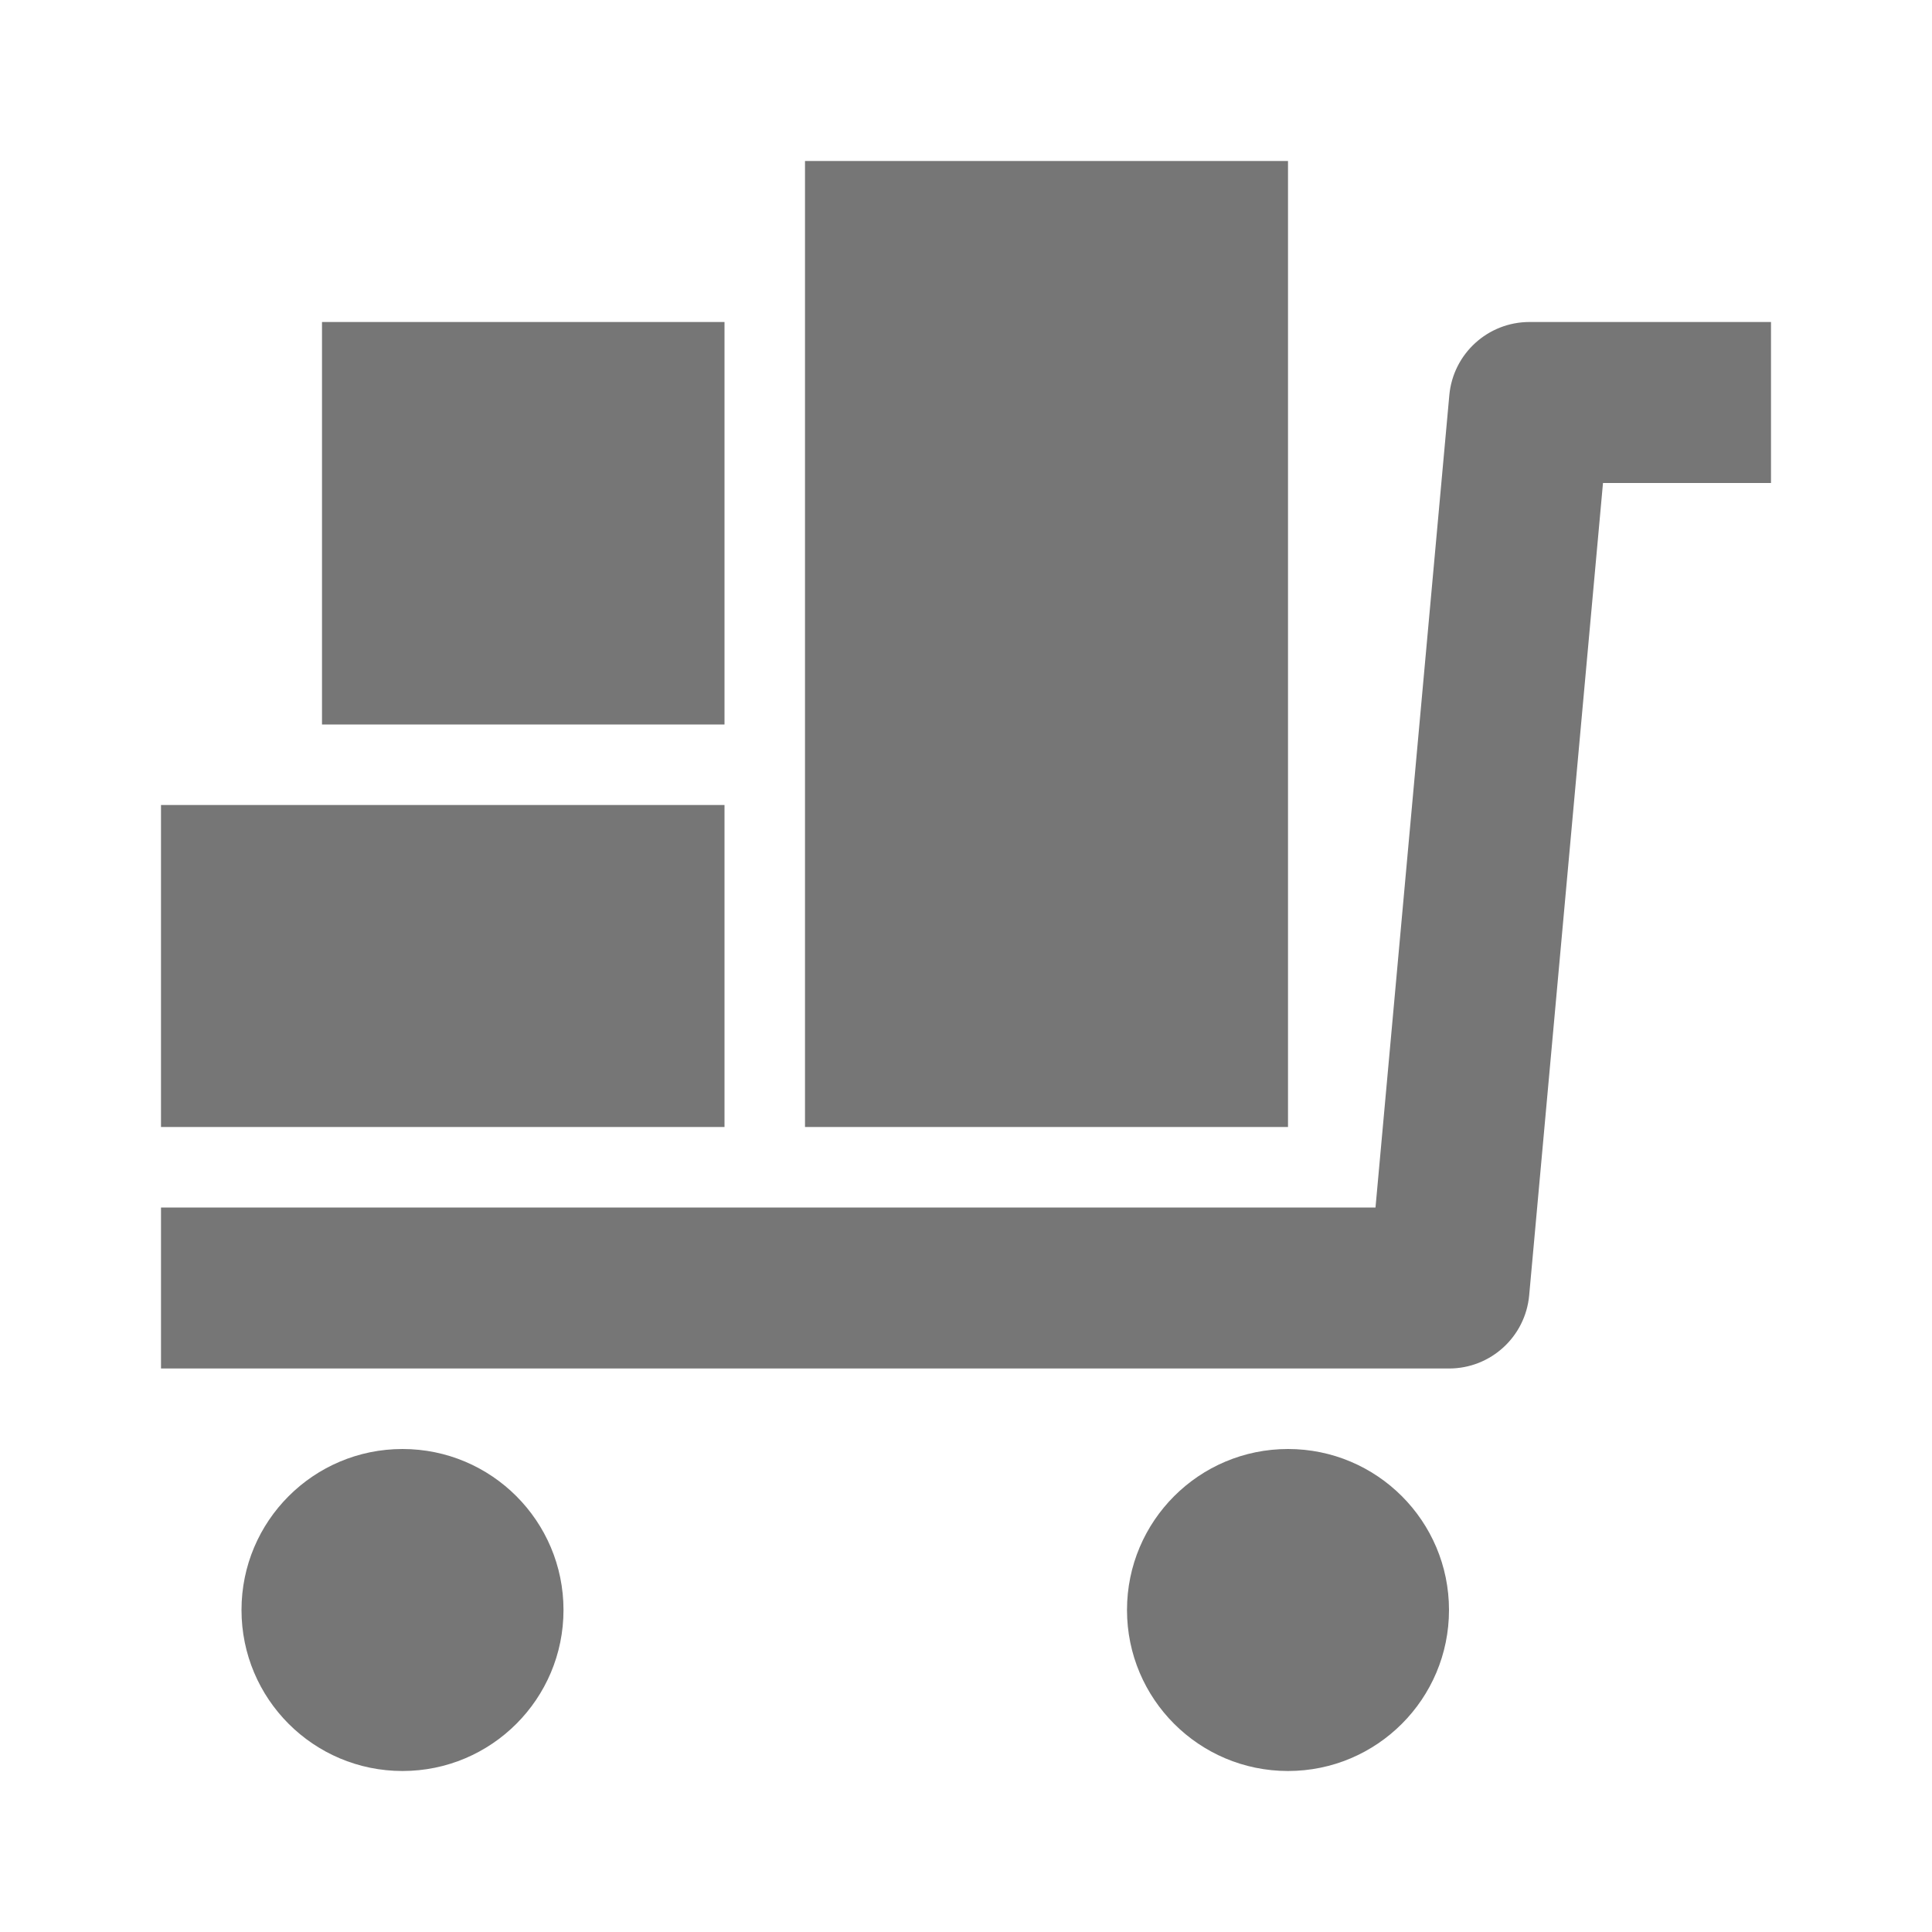 <?xml version="1.0" encoding="utf-8"?>
<!-- Generator: Adobe Illustrator 17.1.0, SVG Export Plug-In . SVG Version: 6.00 Build 0)  -->
<!DOCTYPE svg PUBLIC "-//W3C//DTD SVG 1.1//EN" "http://www.w3.org/Graphics/SVG/1.1/DTD/svg11.dtd">
<svg version="1.1" xmlns="http://www.w3.org/2000/svg" xmlns:xlink="http://www.w3.org/1999/xlink" x="0px" y="0px" width="24px"
	 height="24px" viewBox="0 0 24 24" enable-background="new 0 0 24 24" xml:space="preserve">
<g id="Frame_-_24px">
	<rect fill="none" width="24" height="24"/>
</g>
<g id="Filled_Icons">
	<g>
		<path fill="#767676" d="M19,4c-0.517,0-0.949,0.394-0.996,0.909L17.087,15H2v2h16c0.518,0,0.949-0.394,0.996-0.909L19.913,6H22V4
			H19z"/>
		<circle fill="#767676" cx="5" cy="20" r="2"/>
		<circle fill="#767676" cx="16" cy="20" r="2"/>
		<rect x="10" y="2" fill="#767676" width="6" height="12"/>
		<rect x="2" y="10" fill="#767676" width="7" height="4"/>
		<rect x="4" y="4" fill="#767676" width="5" height="5"/>
	</g>
</g>
</svg>
